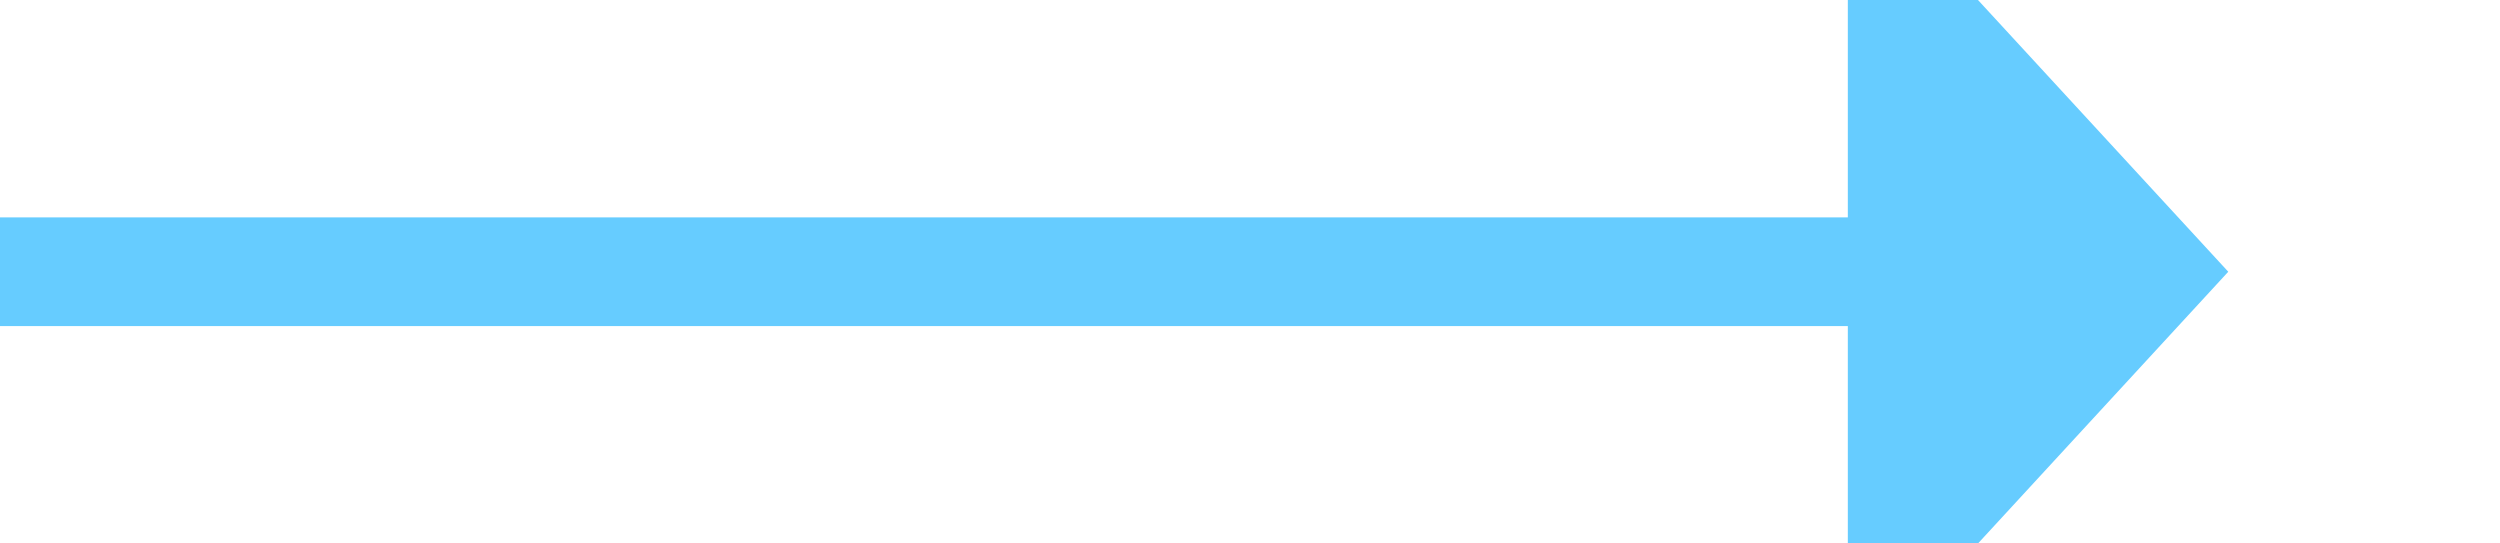 ﻿<?xml version="1.0" encoding="utf-8"?>
<svg version="1.1" xmlns:xlink="http://www.w3.org/1999/xlink" width="46px" height="10px" preserveAspectRatio="xMinYMid meet" viewBox="172 406  46 8" xmlns="http://www.w3.org/2000/svg">
  <path d="M 172 410  L 207 410  " stroke-width="2" stroke="#66ccff" fill="none" />
  <path d="M 206 417.6  L 213 410  L 206 402.4  L 206 417.6  Z " fill-rule="nonzero" fill="#66ccff" stroke="none" />
</svg>